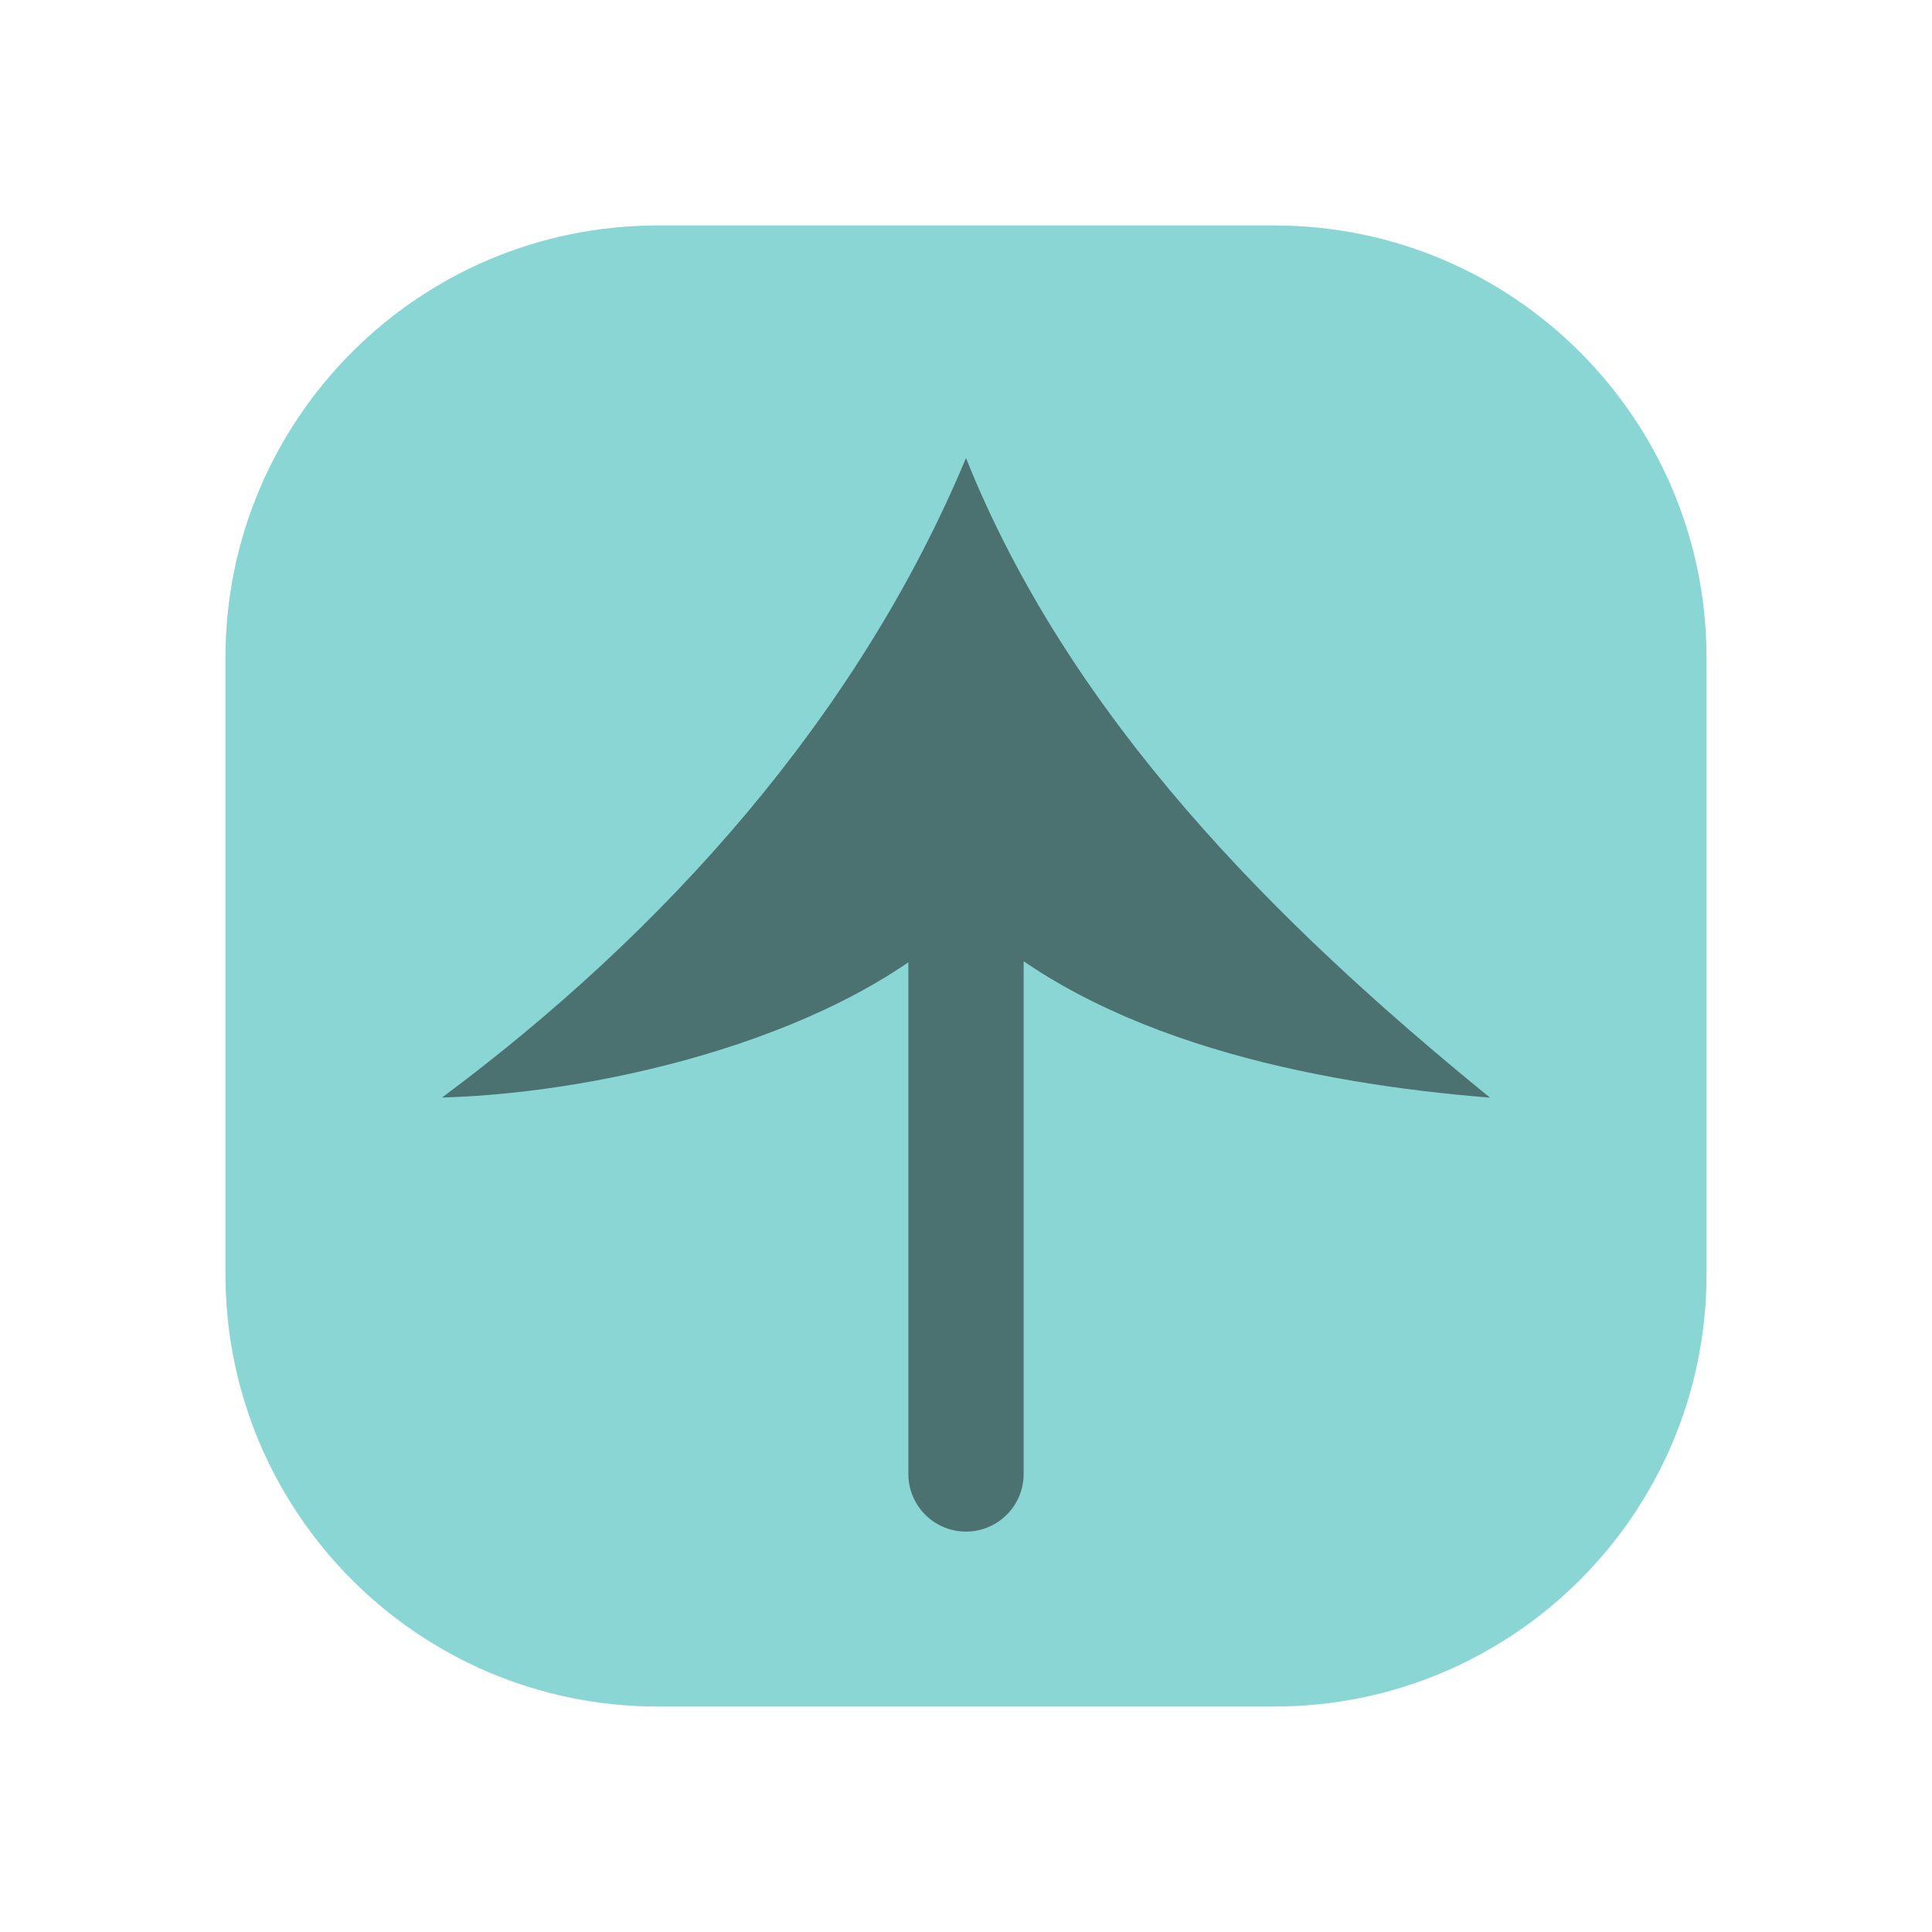 <?xml version="1.0" encoding="utf-8"?>
<!-- Generator: Adobe Illustrator 28.0.0, SVG Export Plug-In . SVG Version: 6.00 Build 0)  -->
<svg version="1.1" id="Layer_1" xmlns="http://www.w3.org/2000/svg" xmlns:xlink="http://www.w3.org/1999/xlink" x="0px" y="0px"
	 viewBox="0 0 184.32 184.32" style="enable-background:new 0 0 184.32 184.32;" xml:space="preserve">
<style type="text/css">
	.st0{opacity:0.71;fill:#5AC5C4;}
	.st1{opacity:0.71;}
	.st2{fill:none;stroke:#314846;stroke-width:11;stroke-linecap:round;stroke-linejoin:round;}
	.st3{fill:#314846;}
</style>
<path class="st0" d="M121.57,162.81H62.75c-22.78,0-41.24-18.46-41.24-41.24V62.75c0-22.78,18.46-41.24,41.24-41.24h58.82
	c22.78,0,41.24,18.46,41.24,41.24v58.82C162.81,144.35,144.35,162.81,121.57,162.81z"/>
<g class="st1">
	<g>
		<line class="st2" x1="92.16" y1="140.62" x2="92.16" y2="82.87"/>
		<g>
			<path class="st3" d="M92.16,87.29c-11.49,11.49-34.22,16.97-49.99,17.42C63.34,88.96,81.8,68.48,92.16,43.7
				c9.92,24.78,29.5,44.35,49.99,61.02C125.27,103.36,104.77,99.24,92.16,87.29z"/>
		</g>
	</g>
</g>
</svg>
